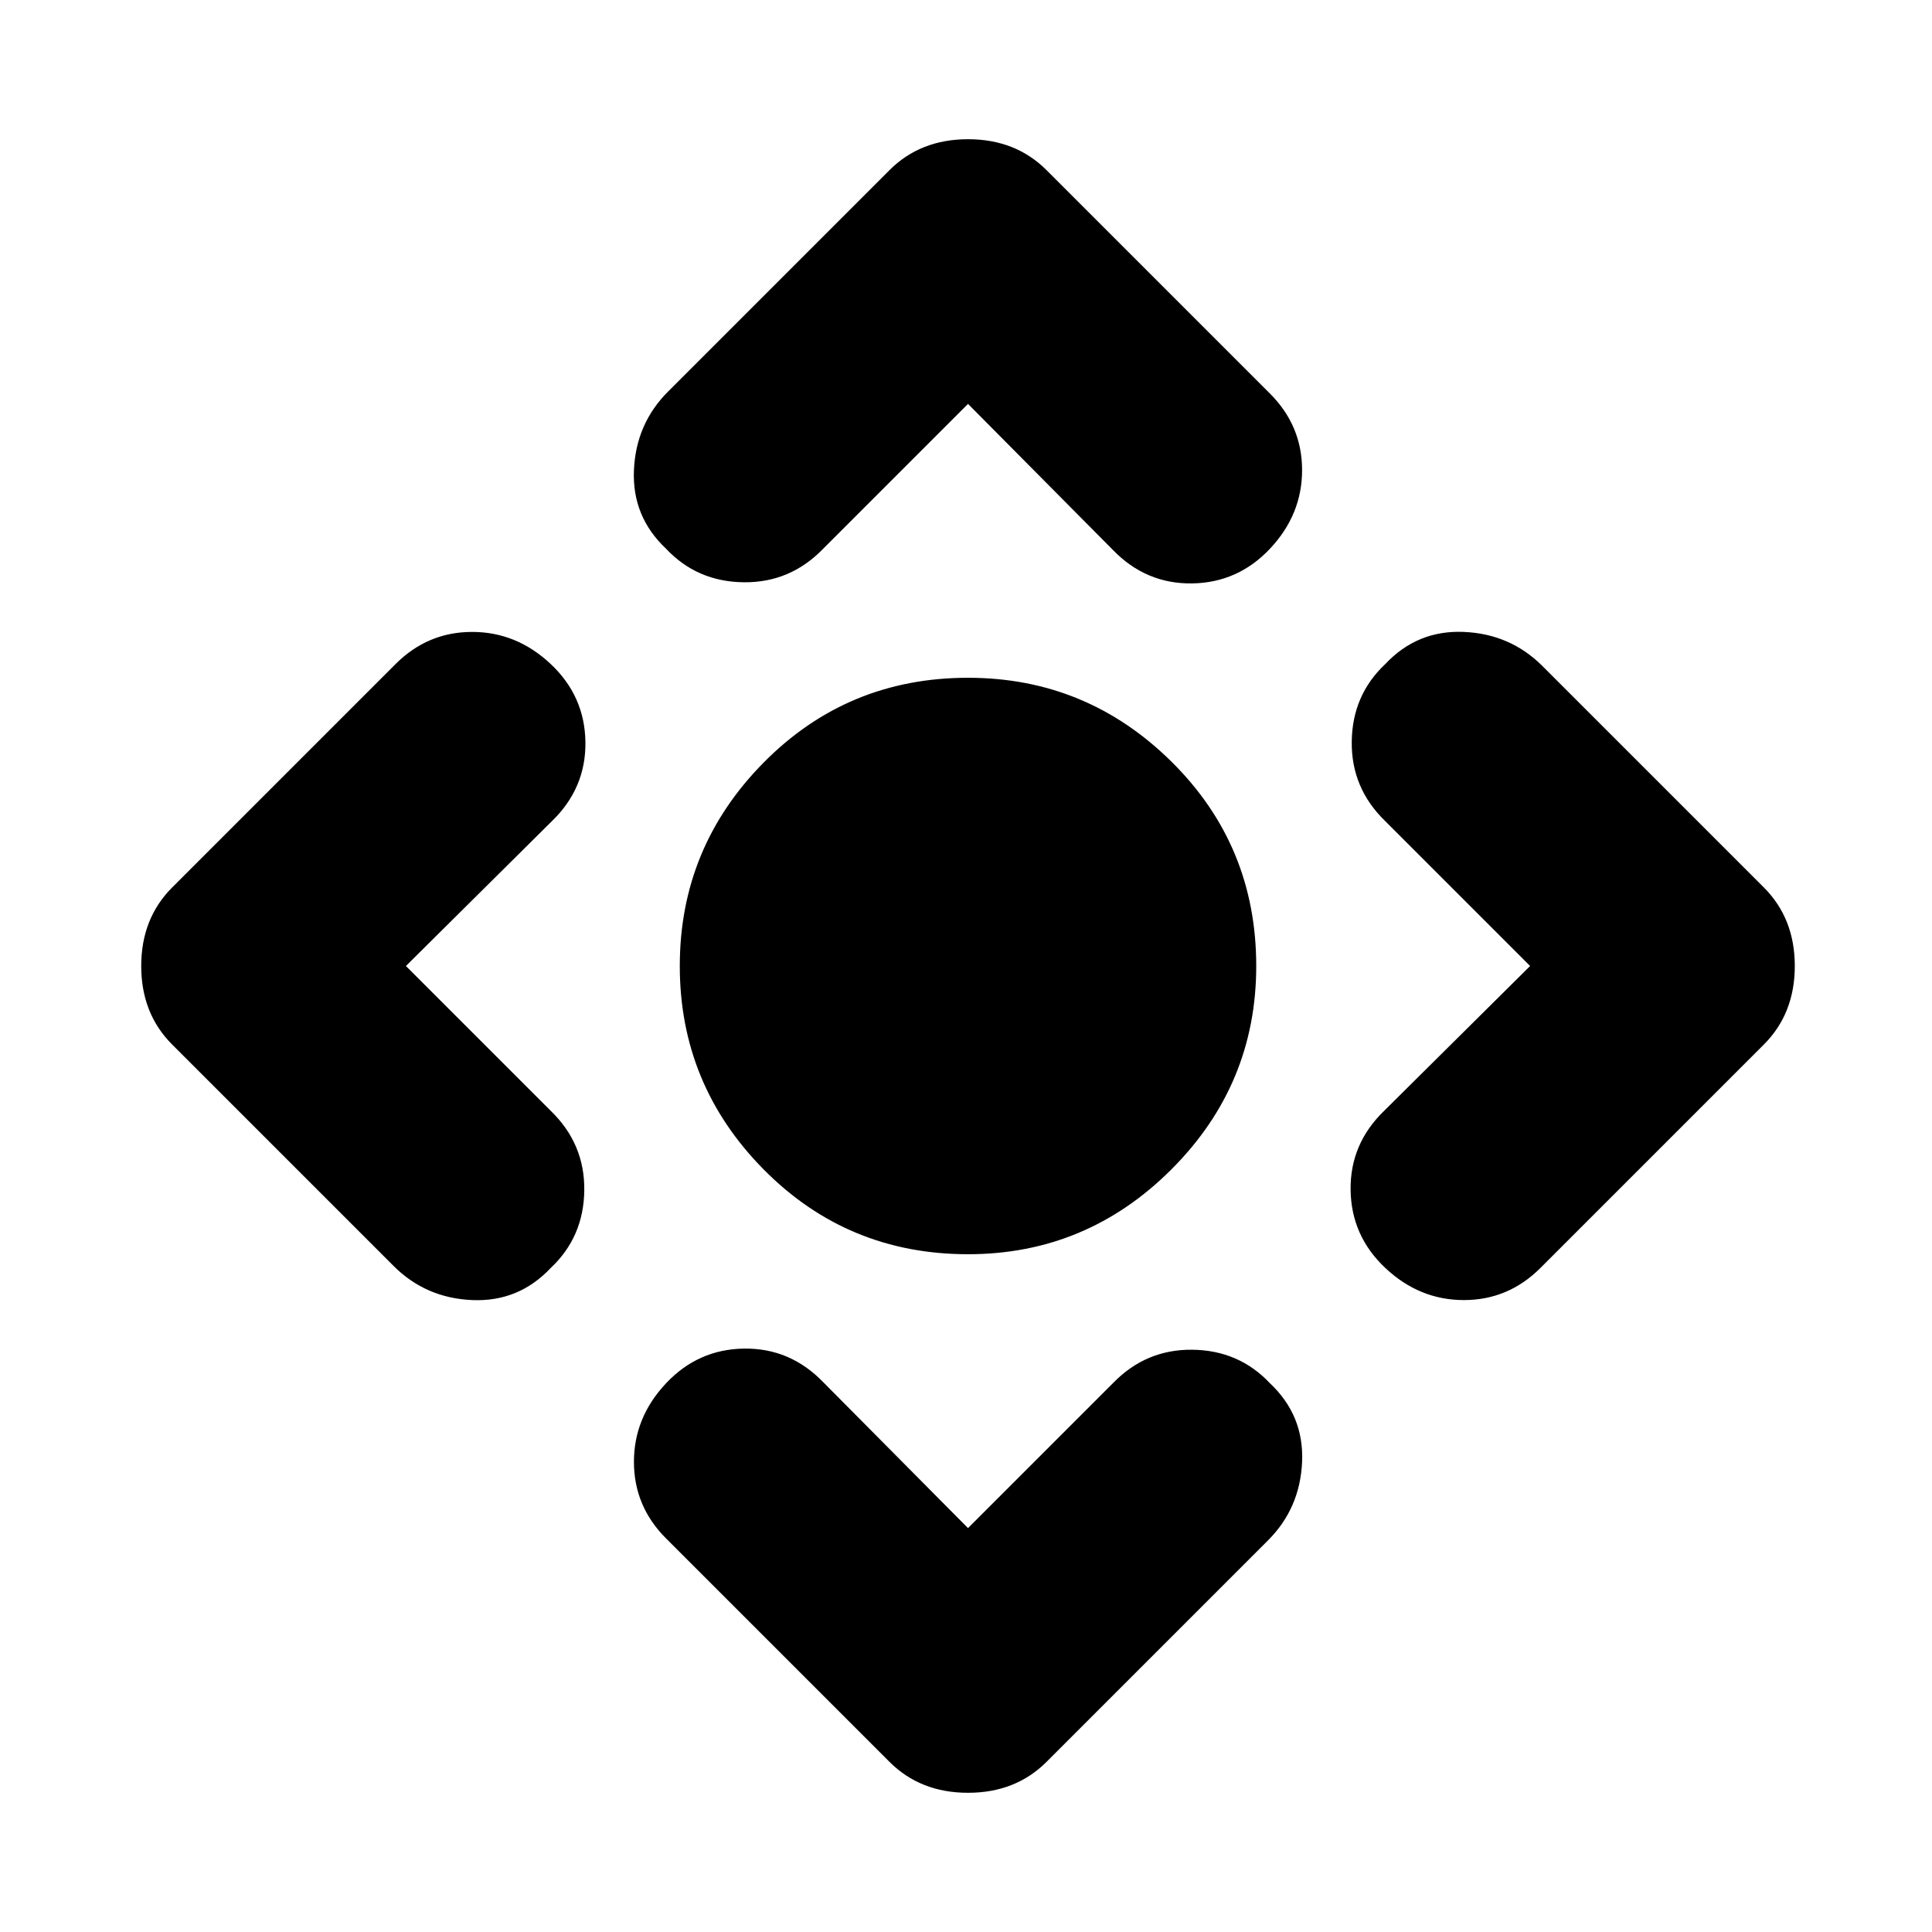 <svg xmlns="http://www.w3.org/2000/svg" height="20" viewBox="0 -960 960 960" width="20"><path d="M481-336.782q-59.913 0-101.566-42.152Q337.782-421.087 337.782-480q0-58.913 41.652-101.066Q421.087-623.218 481-623.218q58.913 0 101.066 41.652Q624.218-539.913 624.218-480q0 58.913-42.152 101.066Q539.913-336.782 481-336.782Zm0 136.086 71.956-71.956q16.392-16.957 39.544-16.674 23.152.283 38.544 16.674 16.957 15.957 15.957 39.044-1 23.087-16.957 39.044l-110 110Q504.652-69.172 481-69.172q-23.652 0-39.044-15.392l-111-111q-15.957-15.957-15.957-38.044 0-22.087 15.957-39.044 15.957-16.957 38.827-17.239 22.869-.283 39.261 16.674L481-200.696ZM201.696-480l71.956 71.956q16.957 16.392 16.674 39.544-.283 23.152-16.674 38.544-15.957 16.957-39.044 15.957-23.087-1-39.044-16.957l-110-110Q70.172-456.348 70.172-480q0-23.652 15.392-39.044l111-111q15.957-15.957 38.044-15.957 22.087 0 39.044 15.957 16.957 15.957 17.239 38.827.283 22.869-16.674 39.261L201.696-480ZM481-759.304l-71.956 71.956q-16.392 16.957-39.544 16.674-23.152-.283-38.544-16.674-16.957-15.957-15.957-39.044 1-23.087 16.957-39.044l110-110q15.392-15.392 39.044-15.392 23.652 0 39.044 15.392l111 111q15.957 15.957 15.957 38.044 0 22.087-15.957 39.044-15.957 16.957-38.827 17.239-22.869.283-39.261-16.674L481-759.304ZM760.304-480l-71.956-71.956q-16.957-16.392-16.674-39.544.283-23.152 16.674-38.544 15.957-16.957 39.044-15.957 23.087 1 39.044 16.957l110 110q15.392 15.392 15.392 39.044 0 23.652-15.392 39.044l-111 111q-15.957 15.957-38.044 15.957-22.087 0-39.044-15.957-16.957-15.957-17.239-38.827-.283-22.869 16.674-39.261L760.304-480Z"/></svg>